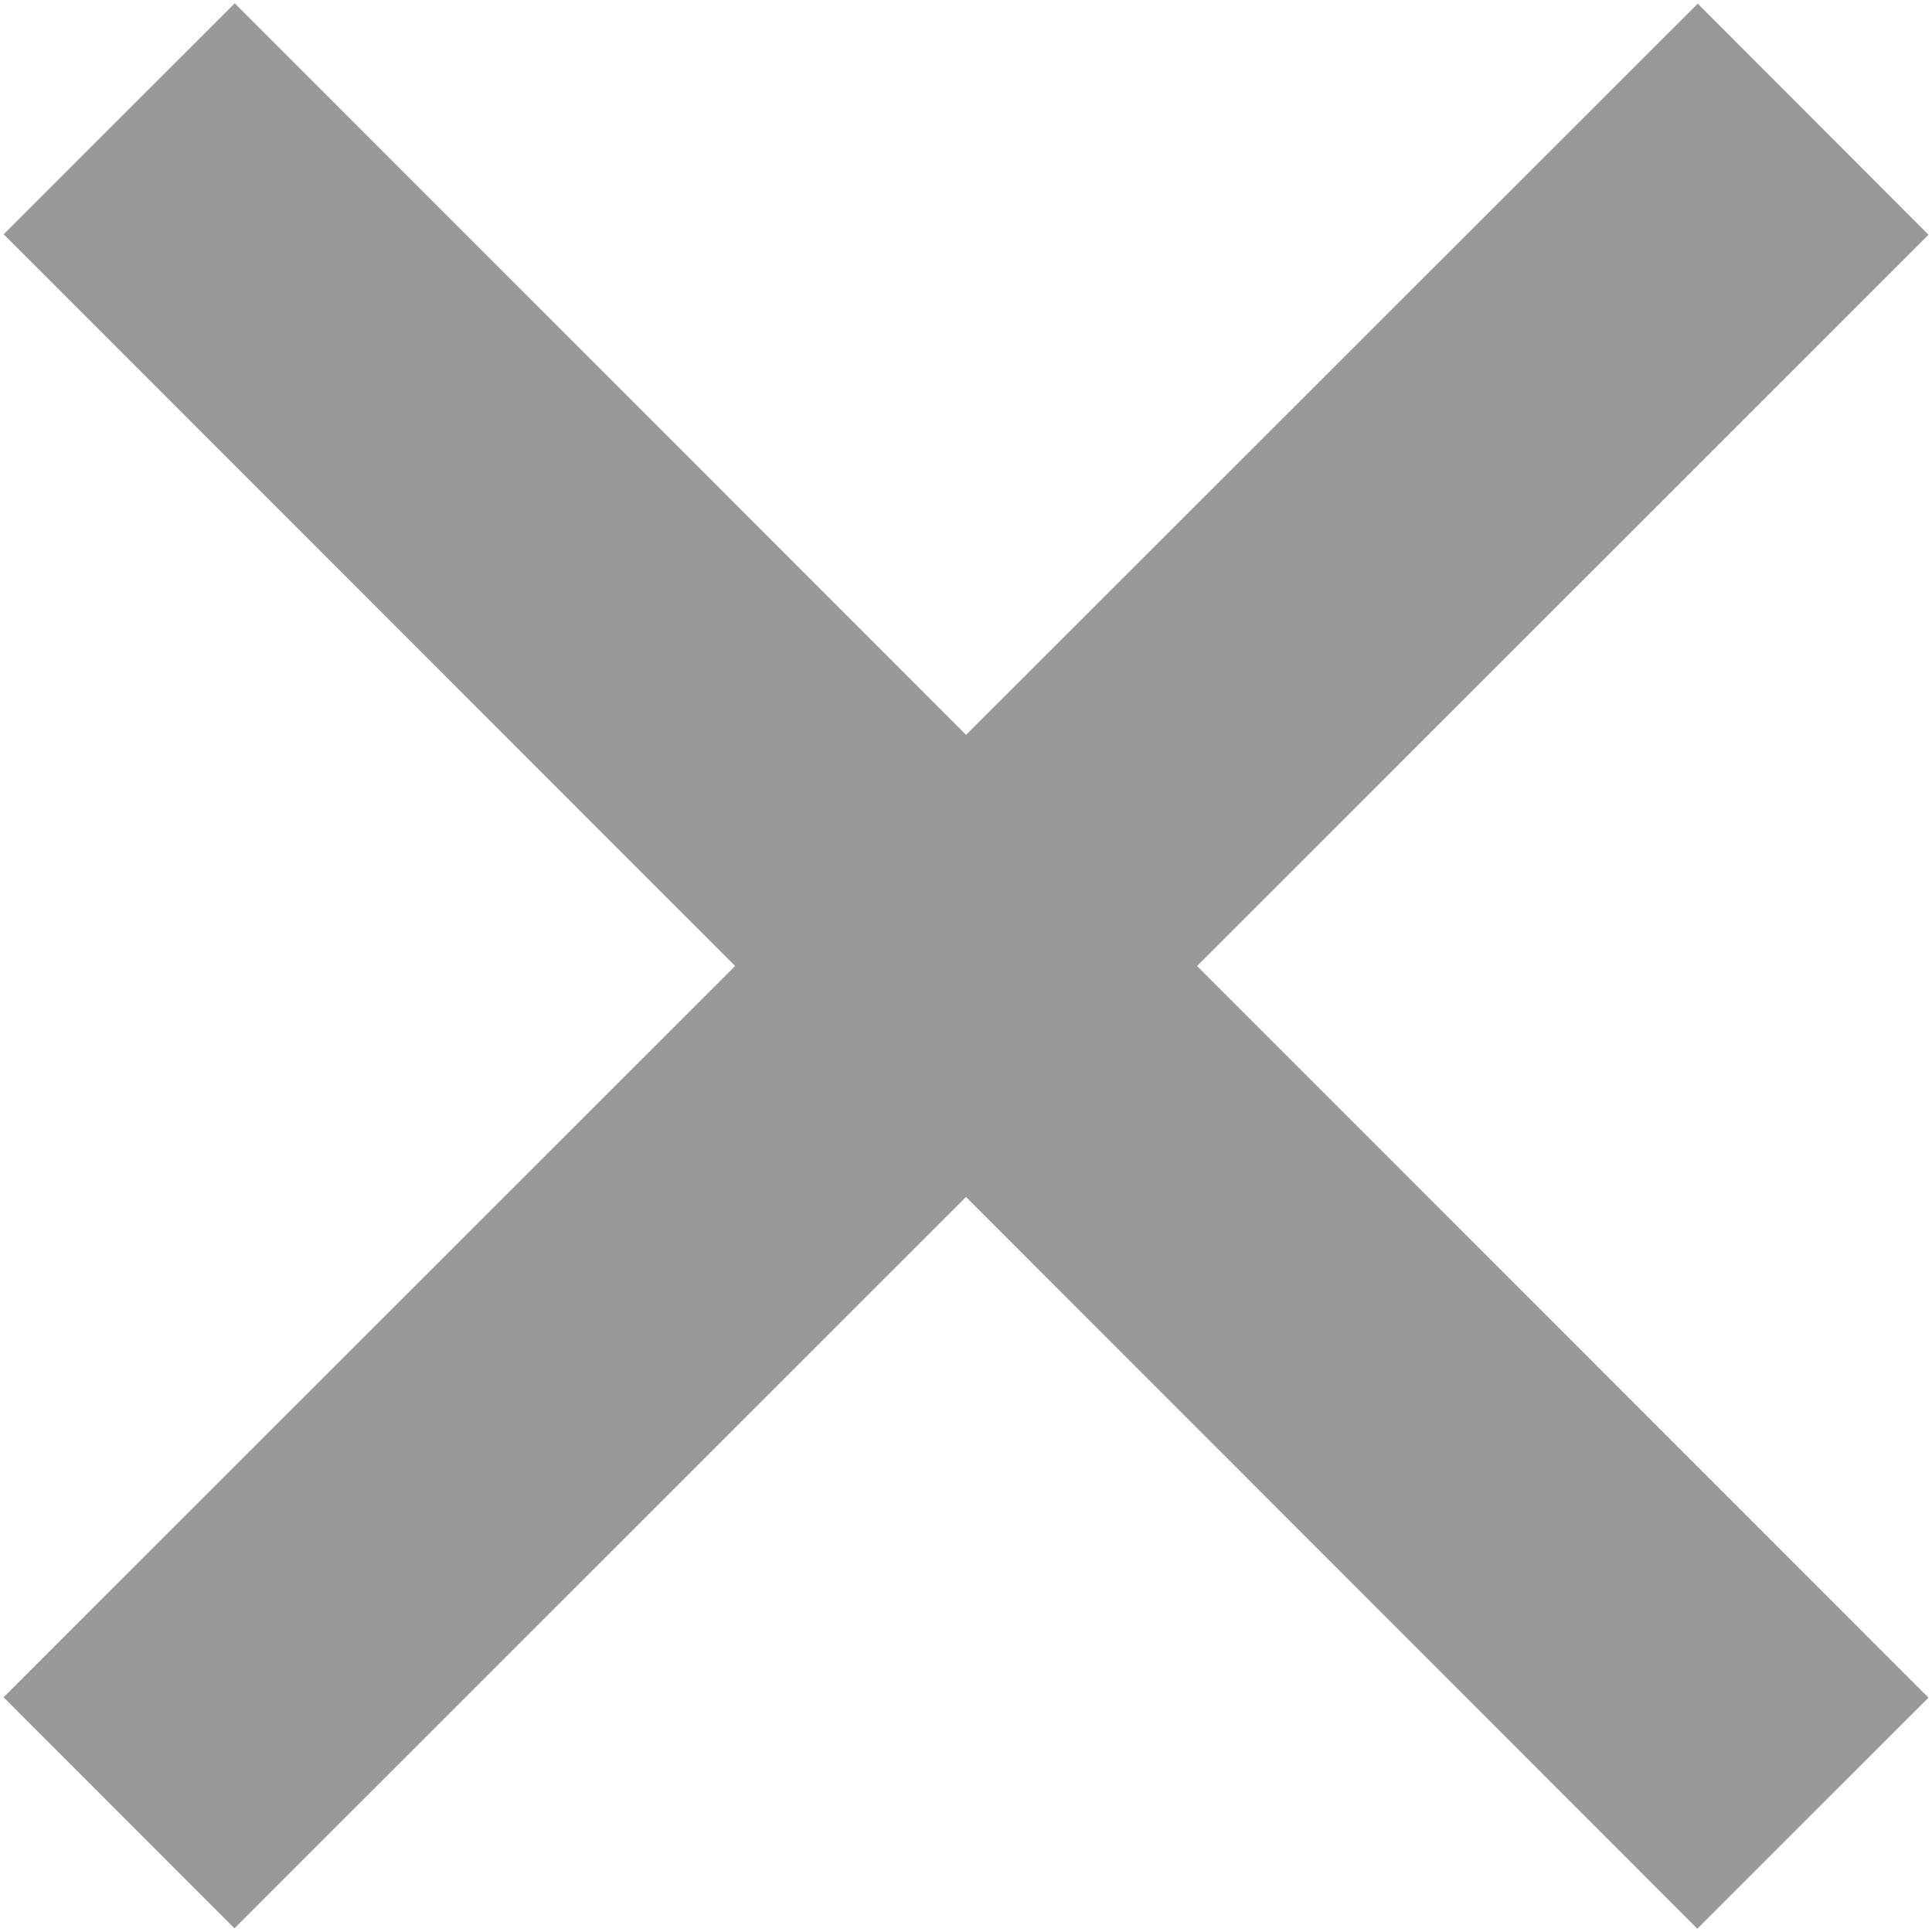 <?xml version="1.0" encoding="utf-8"?>
<!DOCTYPE svg PUBLIC "-//W3C//DTD SVG 1.1//EN" "http://www.w3.org/Graphics/SVG/1.1/DTD/svg11.dtd">
<svg version="1.1" id="Layer_1" xmlns="http://www.w3.org/2000/svg" xmlns:xlink="http://www.w3.org/1999/xlink" x="0px" y="0px"
	 width="20px" height="20px" viewBox="0 0 20 20" enable-background="new 0 0 20 20" xml:space="preserve">
<polygon fill="#999999" points="19.964,2.43 17.575,0.038 10.001,7.607 2.43,0.034 0.038,2.425 7.61,10 0.037,17.57 2.427,19.962
	10,12.391 17.571,19.966 19.964,17.574 12.392,10 "/>
</svg>
